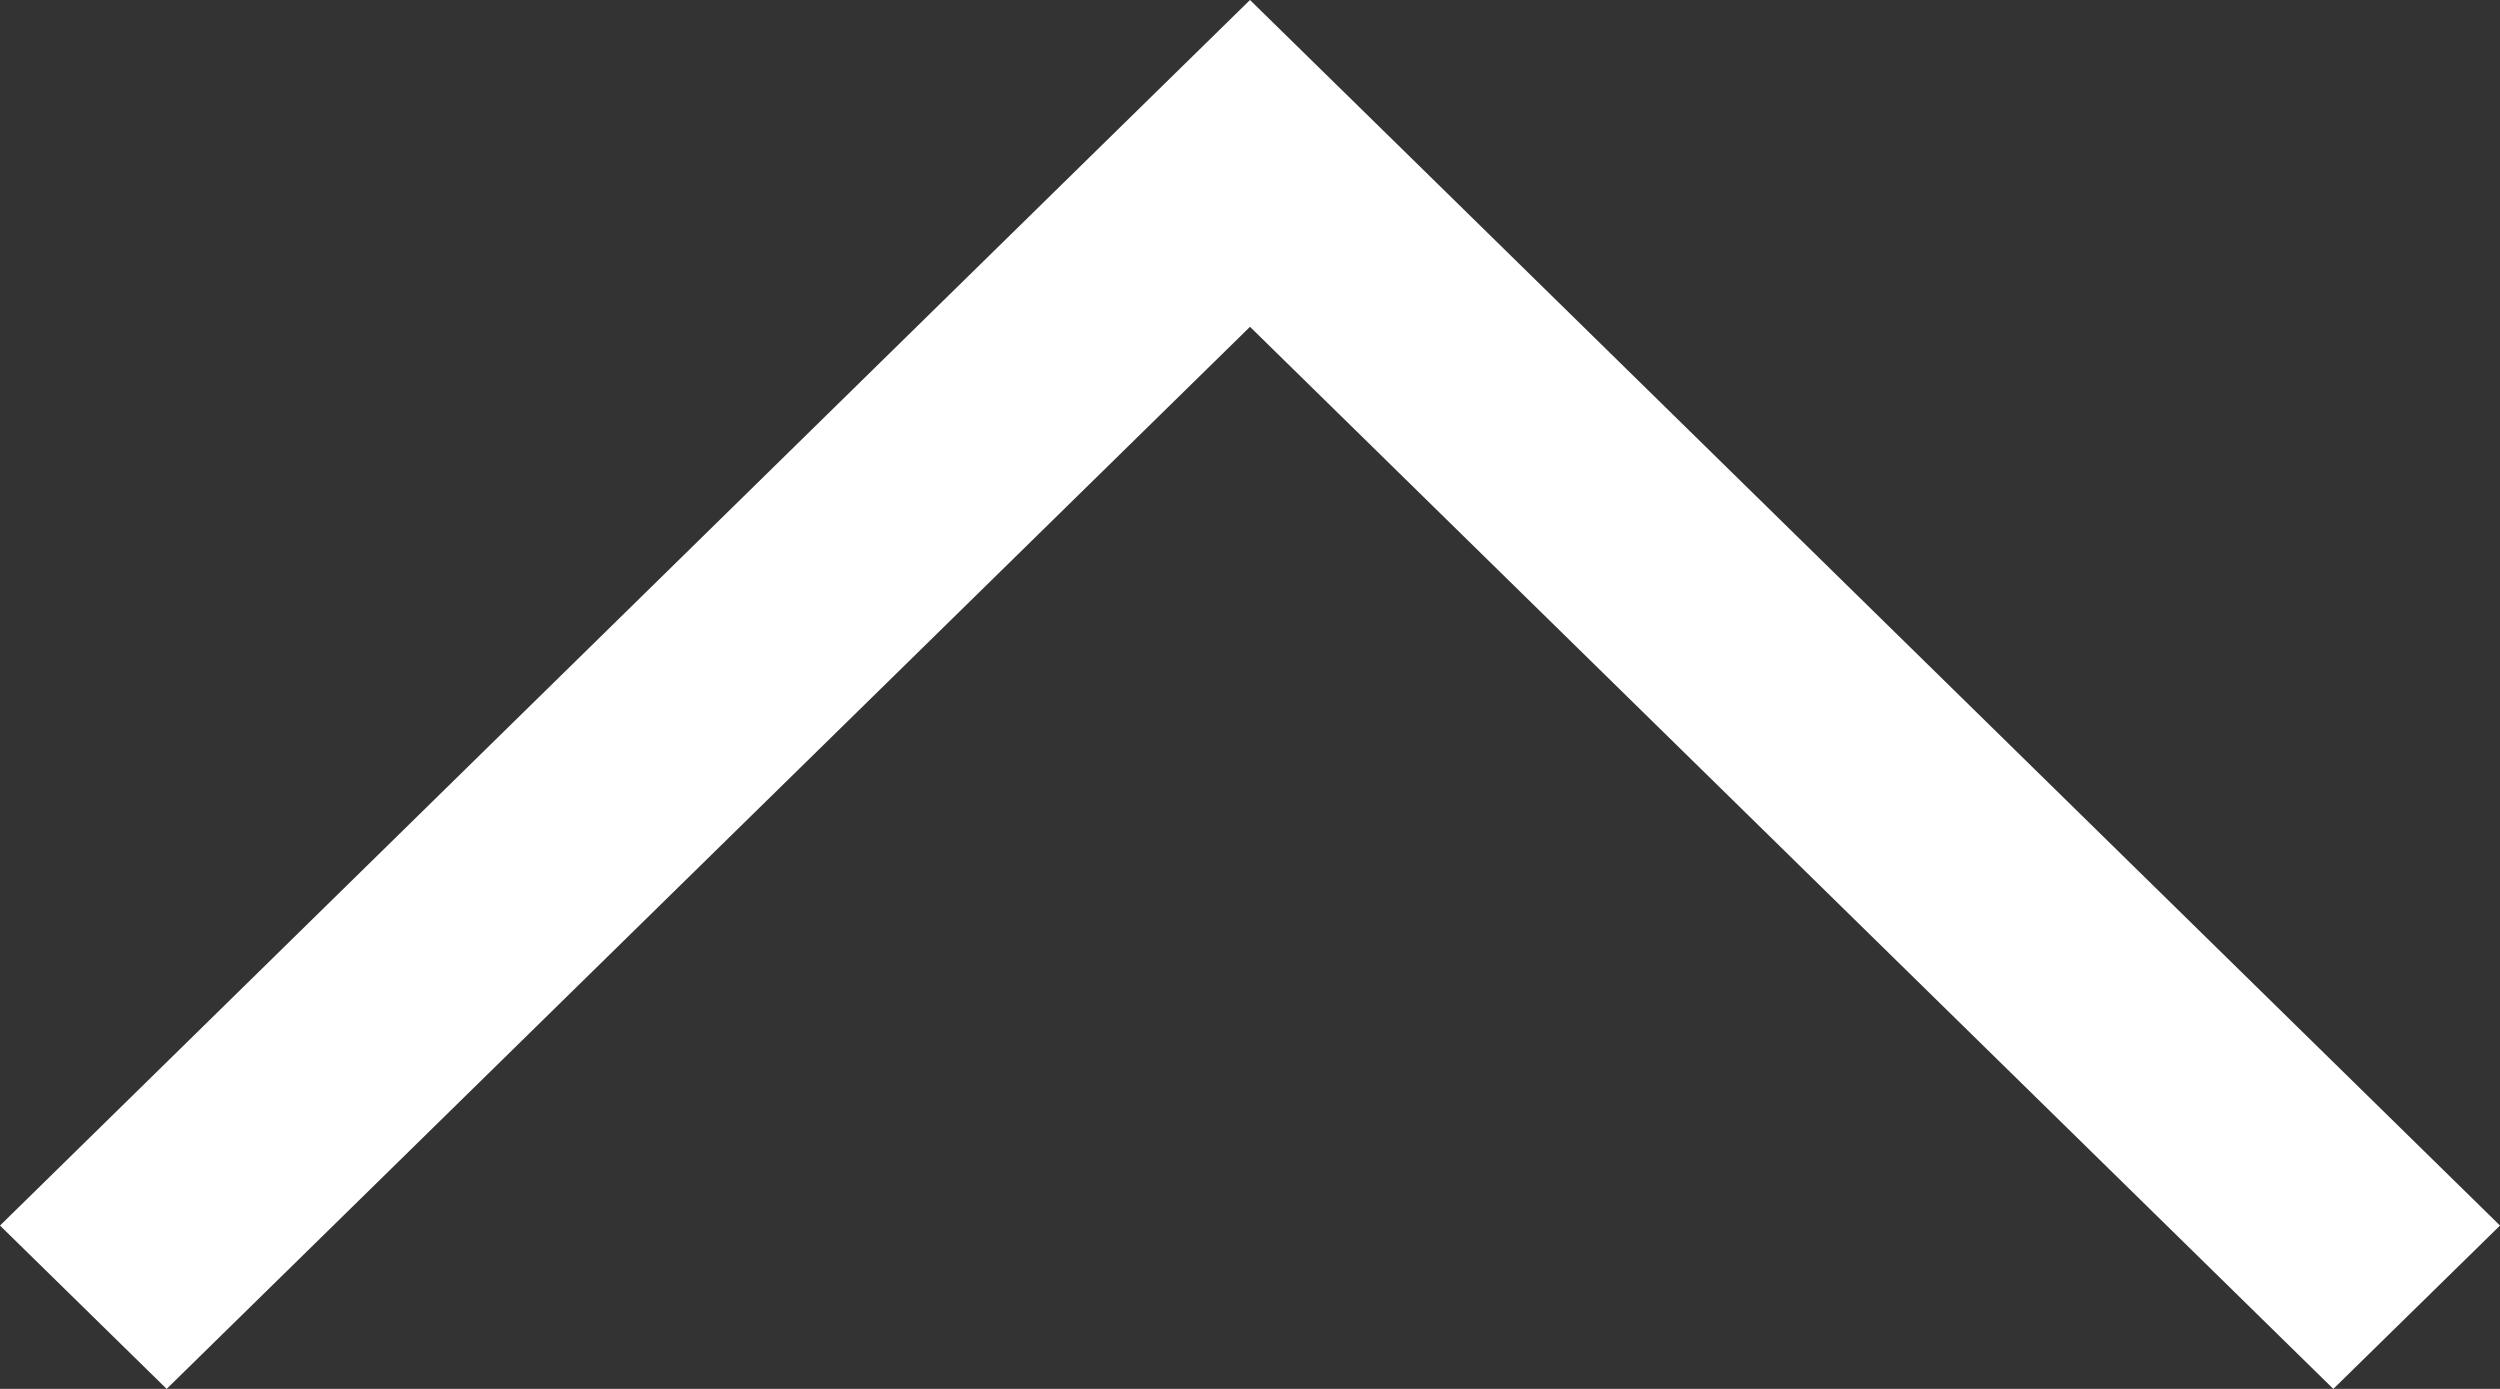 <svg width="18" height="10" viewBox="0 0 18 10" fill="none" xmlns="http://www.w3.org/2000/svg">
<rect x="0" y="0" width="18" height="10" fill="#333333" stroke="none"/>
<path d="M9 2.353L16.8 10L18 8.824L10.2 1.176L9 0L7.8 1.176L0 8.824L1.2 10L9 2.353Z" fill="white"/>
</svg>

